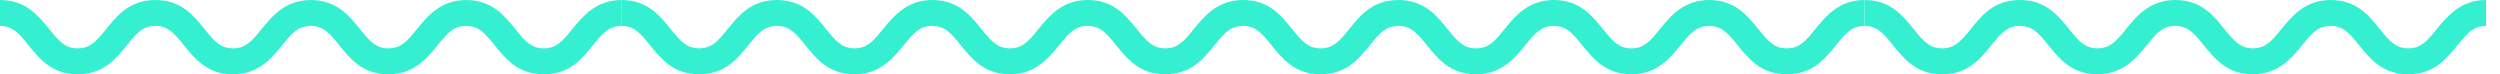 <svg width="101" height="3" viewBox="0 0 101 3" fill="none" xmlns="http://www.w3.org/2000/svg">
<path d="M48.22 1.186C47.827 1.674 47.578 1.953 47.078 1.953C46.579 1.953 46.329 1.674 45.937 1.186C45.509 0.663 45.01 0 43.94 0C42.906 0 42.37 0.663 41.943 1.186C41.55 1.674 41.301 1.953 40.801 1.953C40.302 1.953 40.052 1.674 39.66 1.186C39.232 0.663 38.733 0 37.663 0C36.628 0 36.093 0.663 35.665 1.186C35.273 1.674 35.023 1.953 34.524 1.953C34.025 1.953 33.775 1.674 33.383 1.186C32.955 0.663 32.456 0 31.386 0C30.316 0 29.816 0.663 29.388 1.186C28.996 1.674 28.746 1.953 28.247 1.953C27.748 1.953 27.498 1.674 27.106 1.186C26.678 0.663 26.178 0 25.108 0V1.047C25.608 1.047 25.857 1.326 26.25 1.814C26.678 2.337 27.177 3 28.247 3C29.317 3 29.816 2.337 30.244 1.814C30.637 1.326 30.886 1.047 31.386 1.047C31.885 1.047 32.135 1.326 32.527 1.814C32.955 2.337 33.454 3 34.524 3C35.558 3 36.093 2.337 36.521 1.814C36.914 1.326 37.163 1.047 37.663 1.047C38.162 1.047 38.412 1.326 38.804 1.814C39.232 2.337 39.731 3 40.801 3C41.836 3 42.37 2.337 42.798 1.814C43.191 1.326 43.441 1.047 43.94 1.047C44.439 1.047 44.689 1.326 45.081 1.814C45.509 2.337 46.008 3 47.078 3C48.148 3 48.648 2.337 49.076 1.814C49.468 1.326 49.718 1.047 50.217 1.047V0C49.183 0 48.648 0.663 48.22 1.186Z" fill="#35F0D0"/>
<path d="M23.111 1.187C22.719 1.675 22.469 1.954 21.97 1.954C21.471 1.954 21.221 1.675 20.829 1.187C20.401 0.664 19.901 0.001 18.831 0.001C17.797 0.001 17.262 0.664 16.834 1.187C16.442 1.675 16.192 1.954 15.693 1.954C15.194 1.954 14.944 1.675 14.552 1.187C14.124 0.664 13.624 0.001 12.554 0.001C11.52 0.001 10.985 0.664 10.557 1.187C10.165 1.675 9.915 1.954 9.416 1.954C8.916 1.954 8.667 1.675 8.274 1.187C7.846 0.664 7.347 0.001 6.277 0.001C5.207 0.001 4.708 0.664 4.28 1.187C3.888 1.675 3.638 1.954 3.139 1.954C2.639 1.954 2.39 1.675 1.997 1.187C1.569 0.664 1.07 0.001 0 0.001V1.047C0.499 1.047 0.749 1.326 1.141 1.815C1.569 2.338 2.069 3.001 3.139 3.001C4.209 3.001 4.708 2.338 5.136 1.815C5.528 1.326 5.778 1.047 6.277 1.047C6.776 1.047 7.026 1.326 7.418 1.815C7.846 2.338 8.346 3.001 9.416 3.001C10.45 3.001 10.985 2.338 11.413 1.815C11.805 1.326 12.055 1.047 12.554 1.047C13.054 1.047 13.303 1.326 13.696 1.815C14.124 2.338 14.623 3.001 15.693 3.001C16.727 3.001 17.262 2.338 17.69 1.815C18.082 1.326 18.332 1.047 18.831 1.047C19.331 1.047 19.58 1.326 19.973 1.815C20.401 2.338 20.9 3.001 21.97 3.001C23.04 3.001 23.539 2.338 23.967 1.815C24.36 1.326 24.609 1.047 25.109 1.047V0.001C24.074 0.001 23.539 0.664 23.111 1.187Z" fill="#35F0D0"/>
<path d="M98.436 1.186C98.044 1.674 97.794 1.953 97.295 1.953C96.796 1.953 96.546 1.674 96.154 1.186C95.726 0.663 95.227 0 94.157 0C93.122 0 92.587 0.663 92.159 1.186C91.767 1.674 91.517 1.953 91.018 1.953C90.519 1.953 90.269 1.674 89.877 1.186C89.449 0.663 88.949 0 87.879 0C86.845 0 86.31 0.663 85.882 1.186C85.49 1.674 85.24 1.953 84.741 1.953C84.242 1.953 83.992 1.674 83.6 1.186C83.172 0.663 82.672 0 81.602 0C80.532 0 80.033 0.663 79.605 1.186C79.213 1.674 78.963 1.953 78.464 1.953C77.964 1.953 77.715 1.674 77.323 1.186C76.894 0.663 76.395 0 75.325 0V1.047C75.825 1.047 76.074 1.326 76.466 1.814C76.894 2.337 77.394 3 78.464 3C79.534 3 80.033 2.337 80.461 1.814C80.853 1.326 81.103 1.047 81.602 1.047C82.102 1.047 82.351 1.326 82.744 1.814C83.172 2.337 83.671 3 84.741 3C85.775 3 86.31 2.337 86.738 1.814C87.13 1.326 87.38 1.047 87.879 1.047C88.379 1.047 88.629 1.326 89.021 1.814C89.449 2.337 89.948 3 91.018 3C92.052 3 92.587 2.337 93.015 1.814C93.408 1.326 93.657 1.047 94.157 1.047C94.656 1.047 94.906 1.326 95.298 1.814C95.726 2.337 96.225 3 97.295 3C98.365 3 98.865 2.337 99.293 1.814C99.685 1.326 99.934 1.047 100.434 1.047V0C99.4 0 98.865 0.663 98.436 1.186Z" fill="#35F0D0"/>
<path d="M73.328 1.186C72.936 1.675 72.686 1.954 72.187 1.954C71.688 1.954 71.438 1.675 71.046 1.186C70.618 0.663 70.118 0 69.048 0C68.014 0 67.479 0.663 67.051 1.186C66.659 1.675 66.409 1.954 65.91 1.954C65.41 1.954 65.161 1.675 64.768 1.186C64.34 0.663 63.841 0 62.771 0C61.737 0 61.202 0.663 60.774 1.186C60.382 1.675 60.132 1.954 59.633 1.954C59.133 1.954 58.883 1.675 58.491 1.186C58.063 0.663 57.564 0 56.494 0C55.424 0 54.925 0.663 54.497 1.186C54.104 1.675 53.855 1.954 53.355 1.954C52.856 1.954 52.606 1.675 52.214 1.186C51.786 0.663 51.287 0 50.217 0V1.047C50.716 1.047 50.966 1.326 51.358 1.814C51.786 2.337 52.285 3 53.355 3C54.425 3 54.925 2.337 55.353 1.814C55.745 1.326 55.995 1.047 56.494 1.047C56.993 1.047 57.243 1.326 57.635 1.814C58.063 2.337 58.562 3 59.633 3C60.667 3 61.202 2.337 61.63 1.814C62.022 1.326 62.272 1.047 62.771 1.047C63.27 1.047 63.52 1.326 63.912 1.814C64.34 2.337 64.84 3 65.91 3C66.944 3 67.479 2.337 67.907 1.814C68.299 1.326 68.549 1.047 69.048 1.047C69.547 1.047 69.797 1.326 70.189 1.814C70.618 2.337 71.117 3 72.187 3C73.257 3 73.756 2.337 74.184 1.814C74.576 1.326 74.826 1.047 75.325 1.047V0C74.291 0 73.756 0.663 73.328 1.186Z" fill="#35F0D0"/>
</svg>
